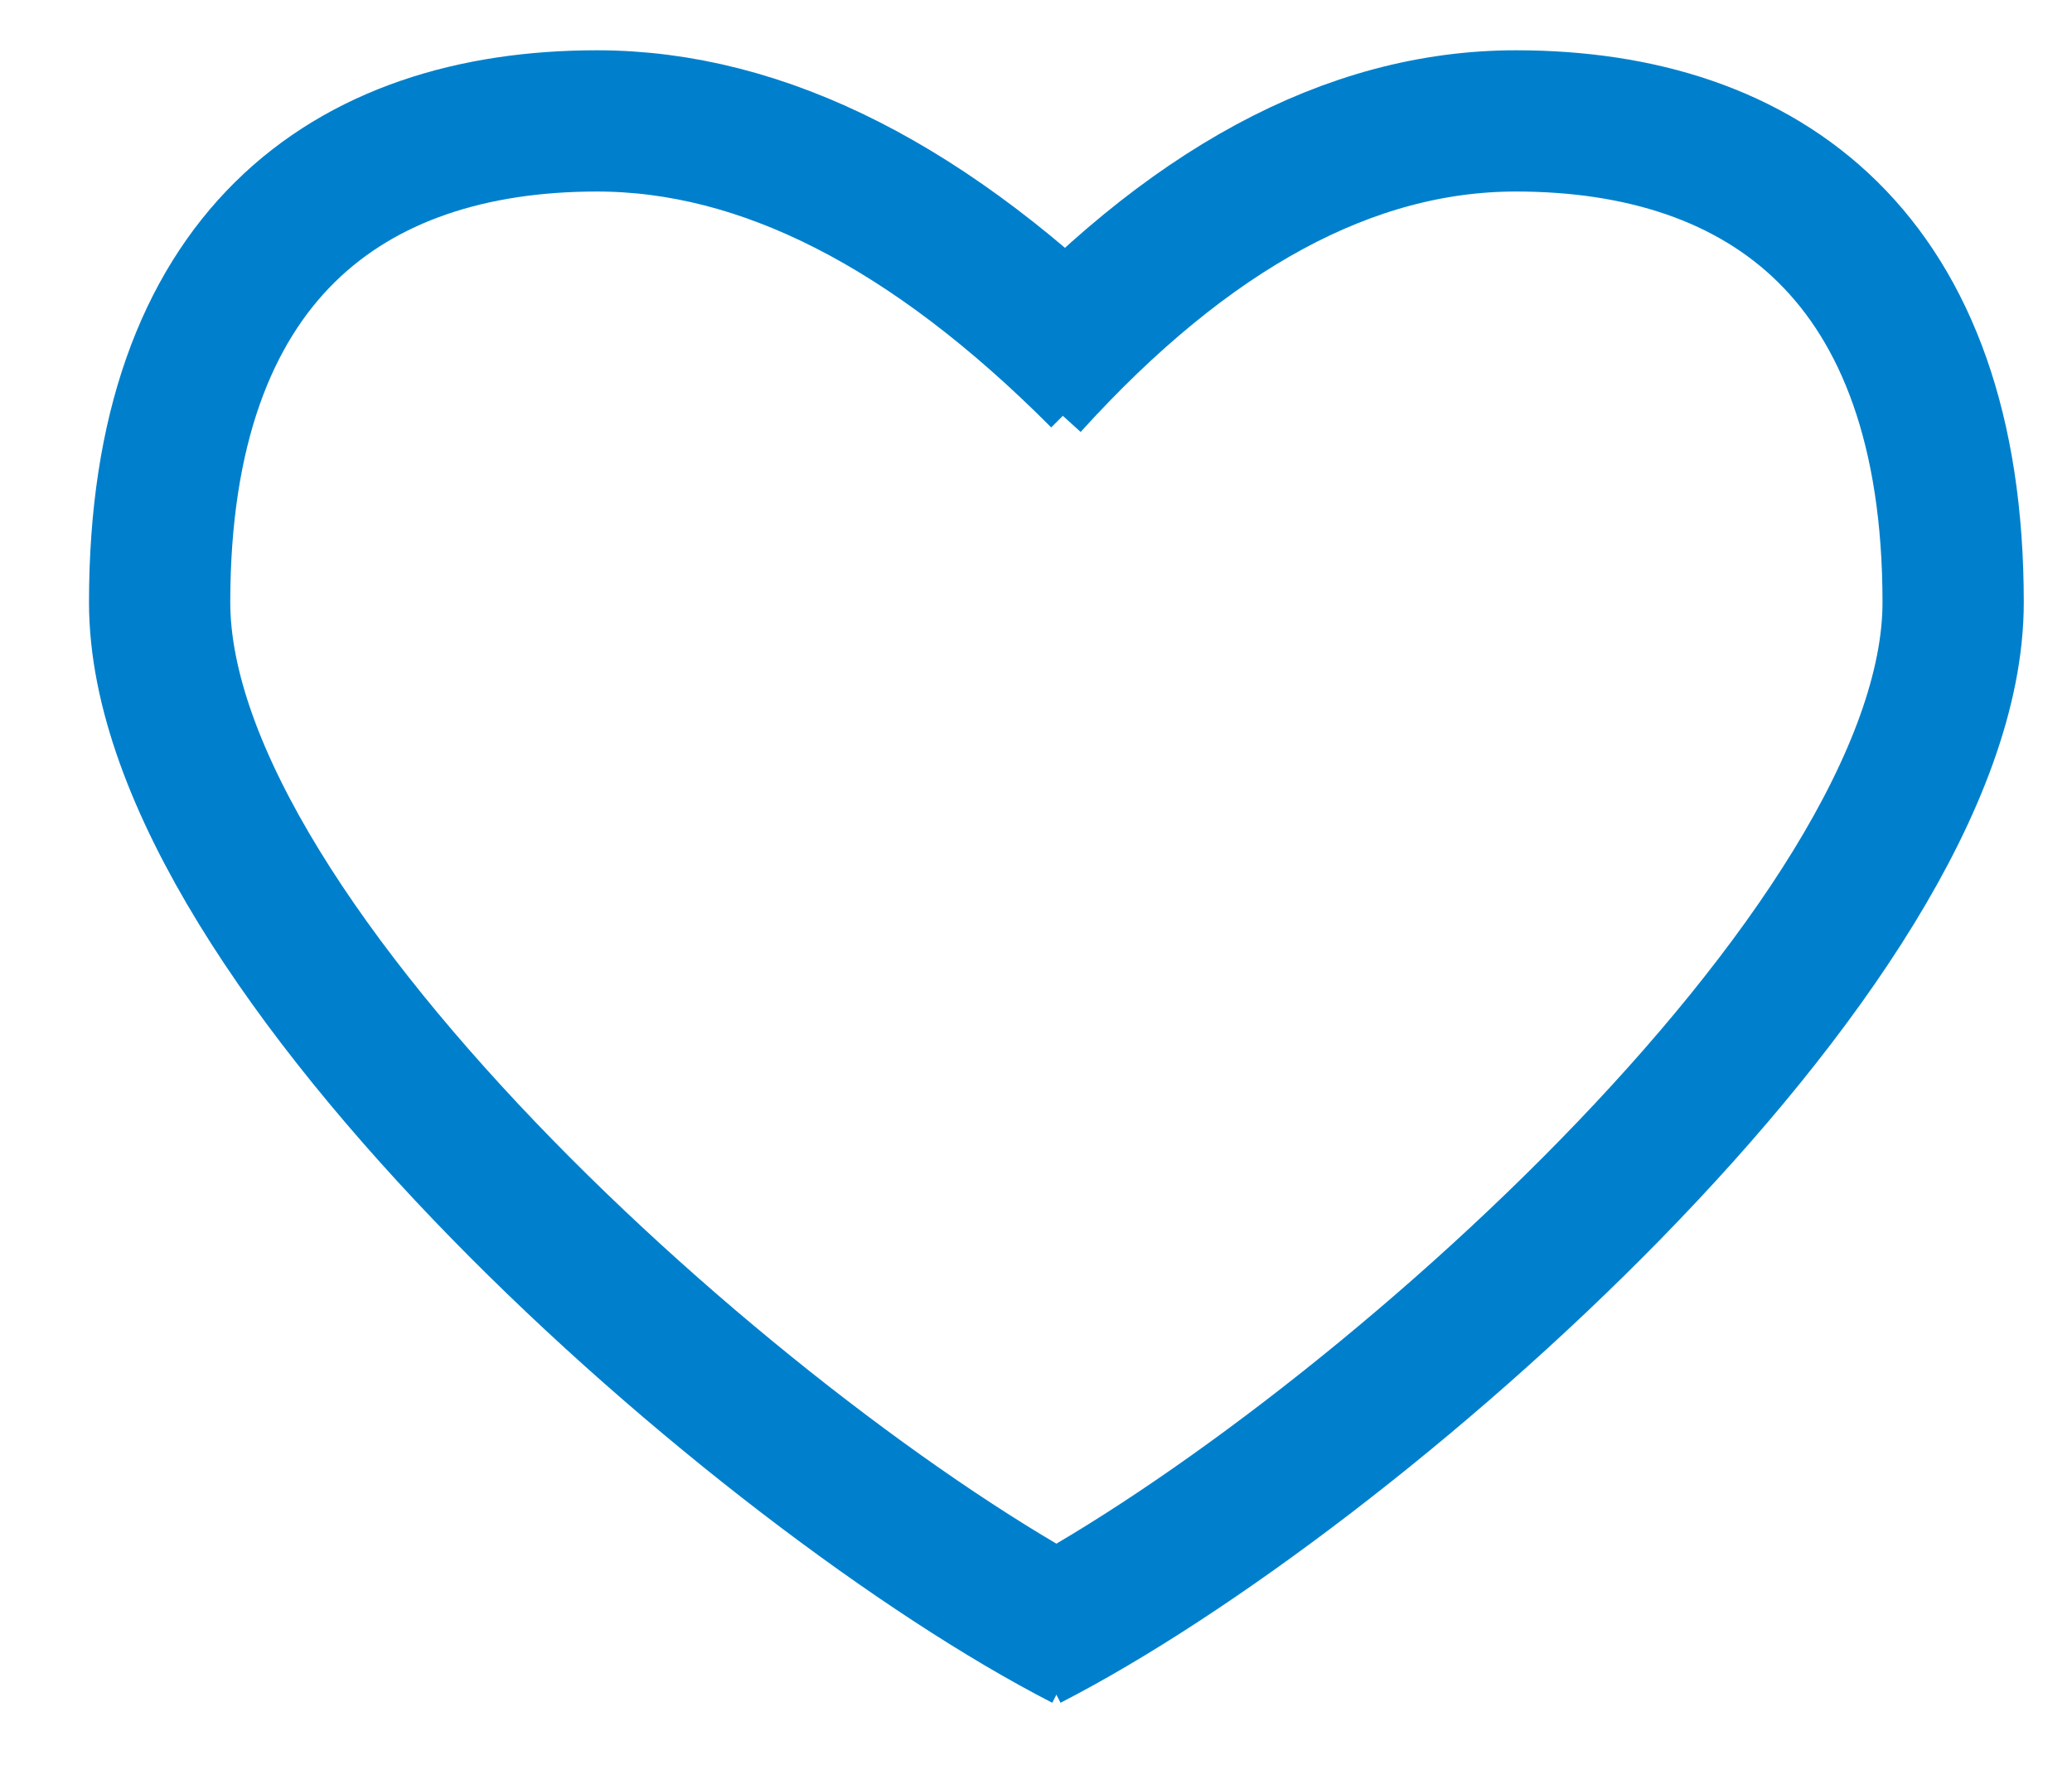 <svg xmlns="http://www.w3.org/2000/svg" width="22" height="19" viewBox="0 0 22 19">
    <g fill="none" fill-rule="evenodd" stroke="#0080cc" stroke-width="1.5" opacity="1">
        <path d="M11.693 4.01C9.884 2.192 8.1 1.284 6.338 1.284c-2.642 0-4.643 1.444-4.643 5.113 0 3.668 6.417 9.273 9.82 11.019"/>
        <path d="M10.918 4.084c1.69-1.867 3.416-2.8 5.177-2.8 2.642 0 4.643 1.444 4.643 5.113 0 3.668-6.417 9.273-9.82 11.019"/>
    </g>
</svg>

